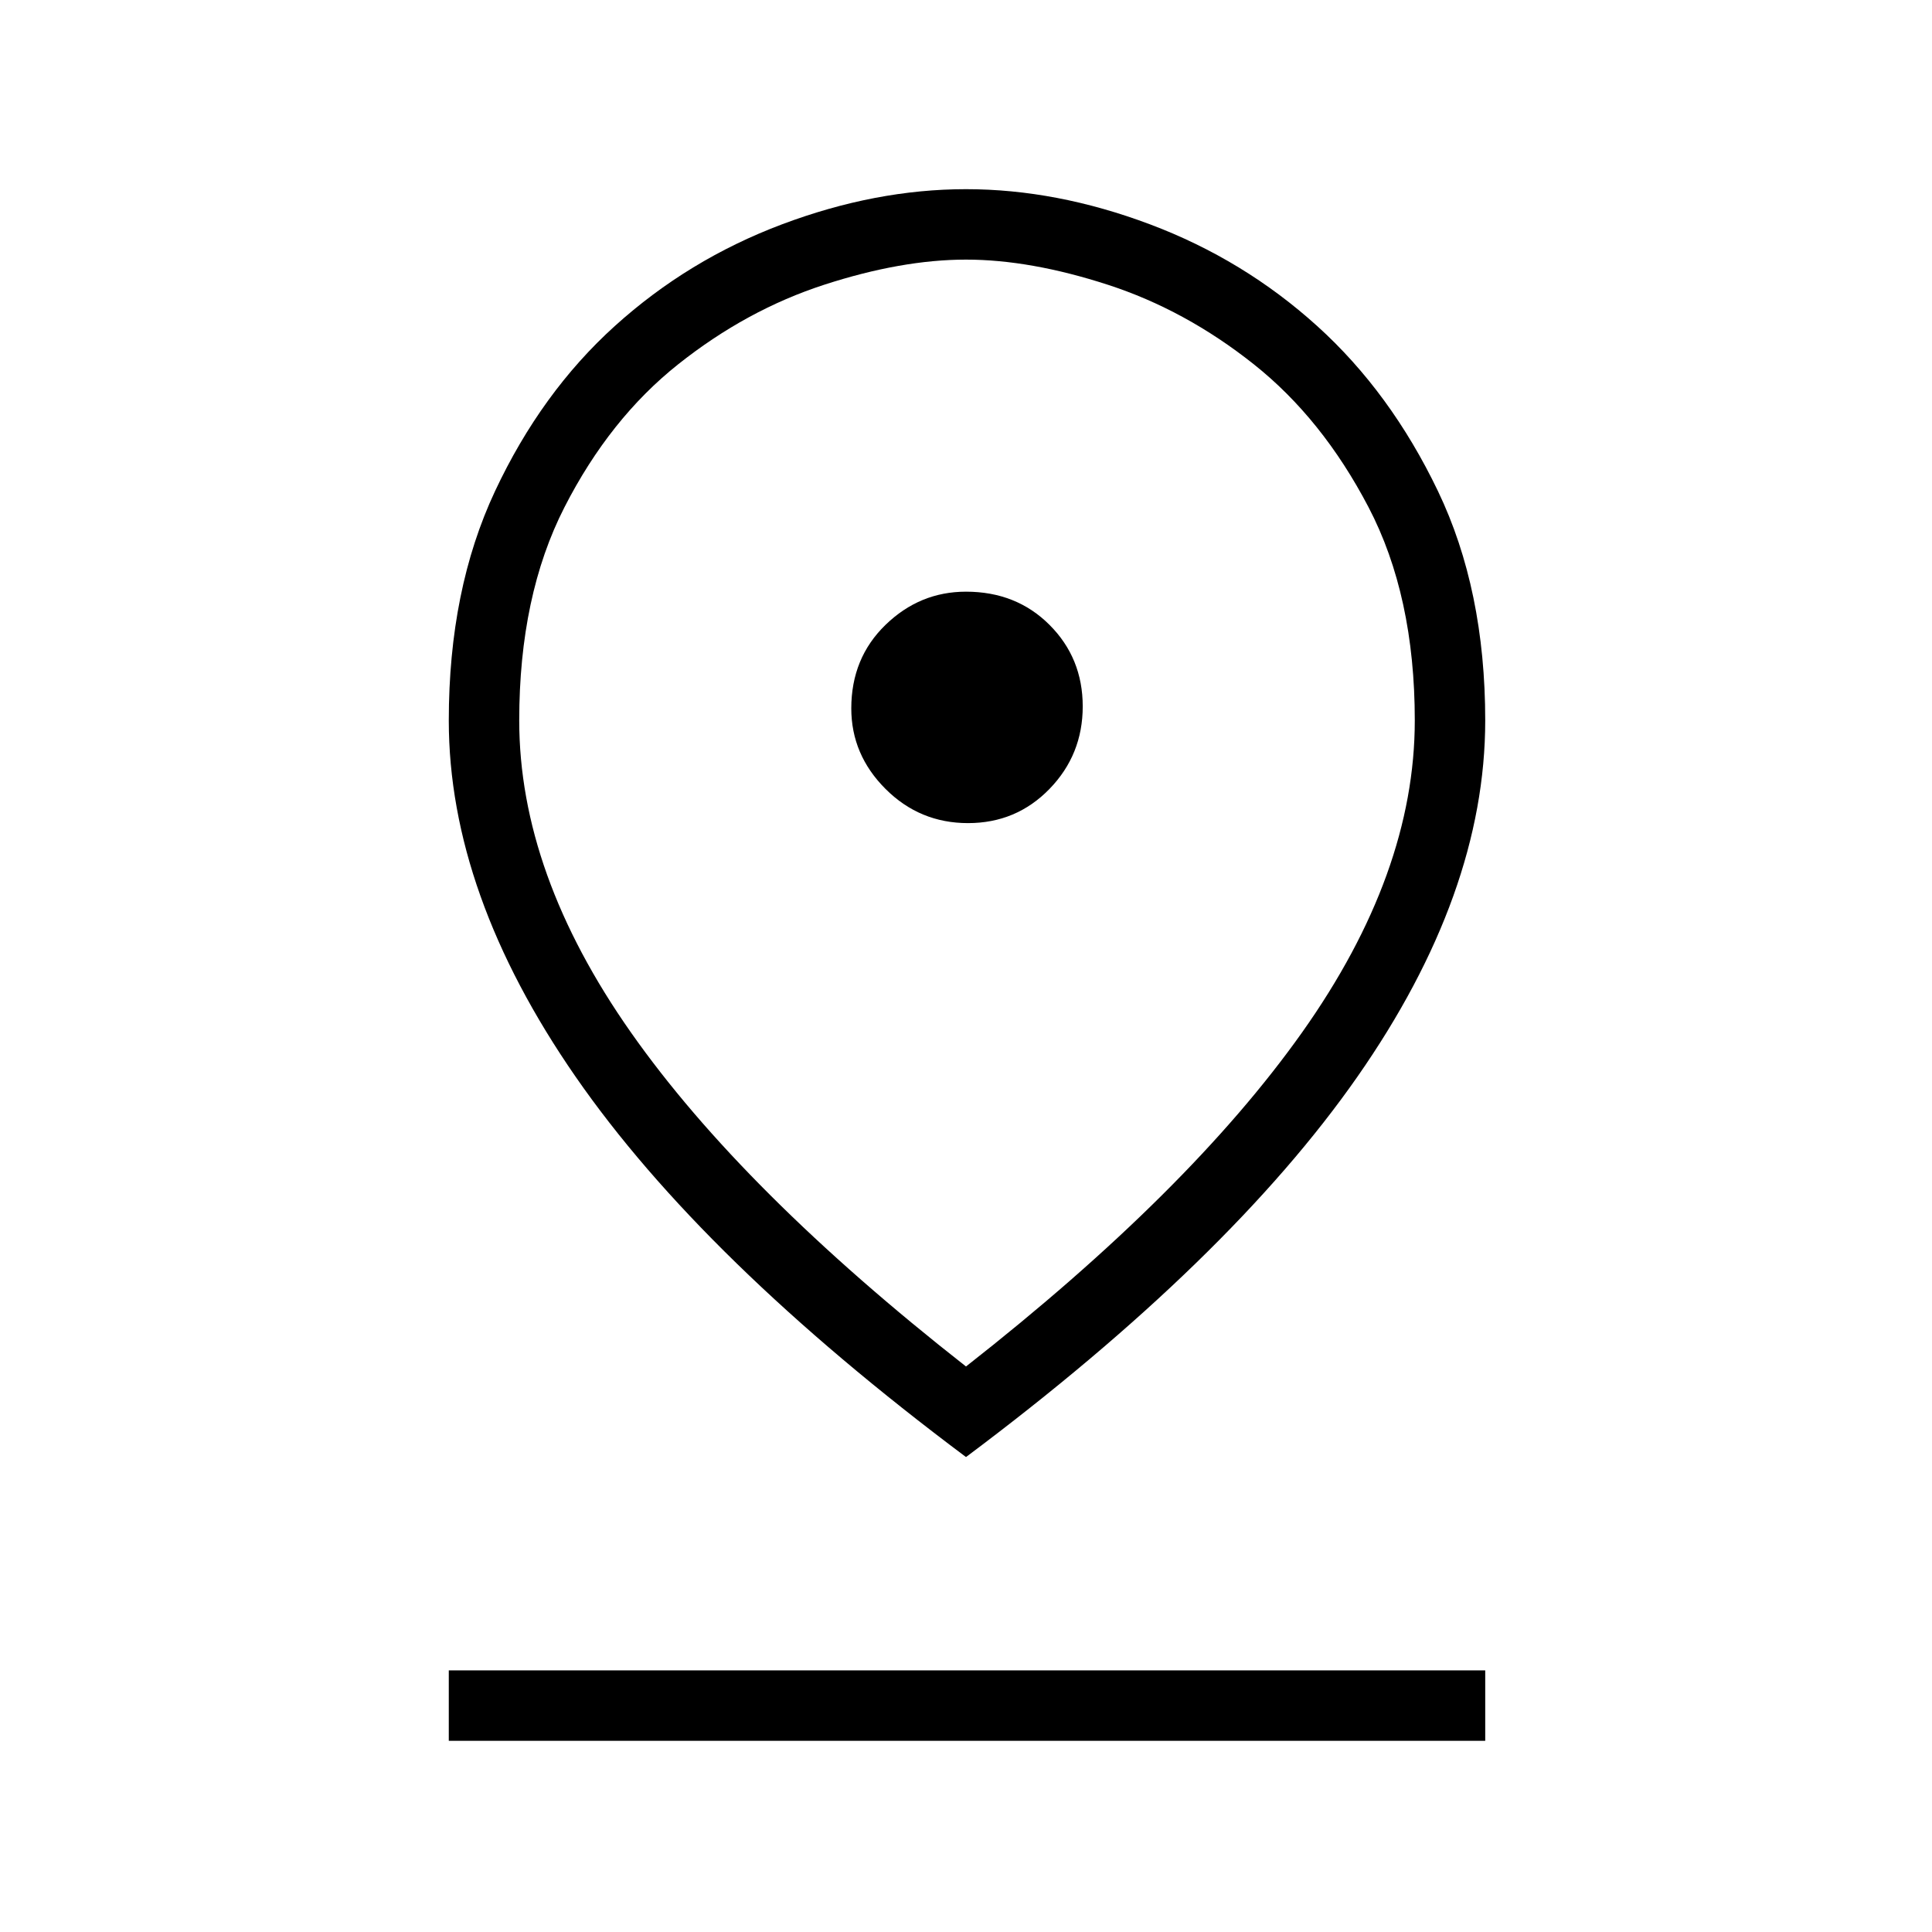 <svg xmlns="http://www.w3.org/2000/svg" height="48" width="48"><path d="M24 33.95q5.55-4.35 8.35-8.3 2.8-3.95 2.8-7.75 0-3.1-1.15-5.3-1.15-2.2-2.85-3.55-1.7-1.35-3.625-1.975T24 6.45q-1.6 0-3.525.625Q18.55 7.7 16.85 9.05t-2.825 3.55Q12.9 14.8 12.9 17.9q0 3.8 2.775 7.75T24 33.95Zm0 2.25q-6.55-4.9-9.7-9.45-3.15-4.55-3.15-8.85 0-3.25 1.15-5.7t2.975-4.1q1.825-1.65 4.15-2.525T24 4.7q2.25 0 4.575.875t4.15 2.525q1.825 1.65 3 4.1 1.175 2.45 1.175 5.7 0 4.3-3.175 8.85T24 36.2Zm.05-15.75q1.2 0 2.025-.85t.825-2.05q0-1.2-.825-2.025T24 14.7q-1.15 0-2 .825-.85.825-.85 2.075 0 1.15.85 2 .85.85 2.05.85Zm-12.9 22.8V41.5H36.9v1.75ZM24 17.9Z"/></svg>